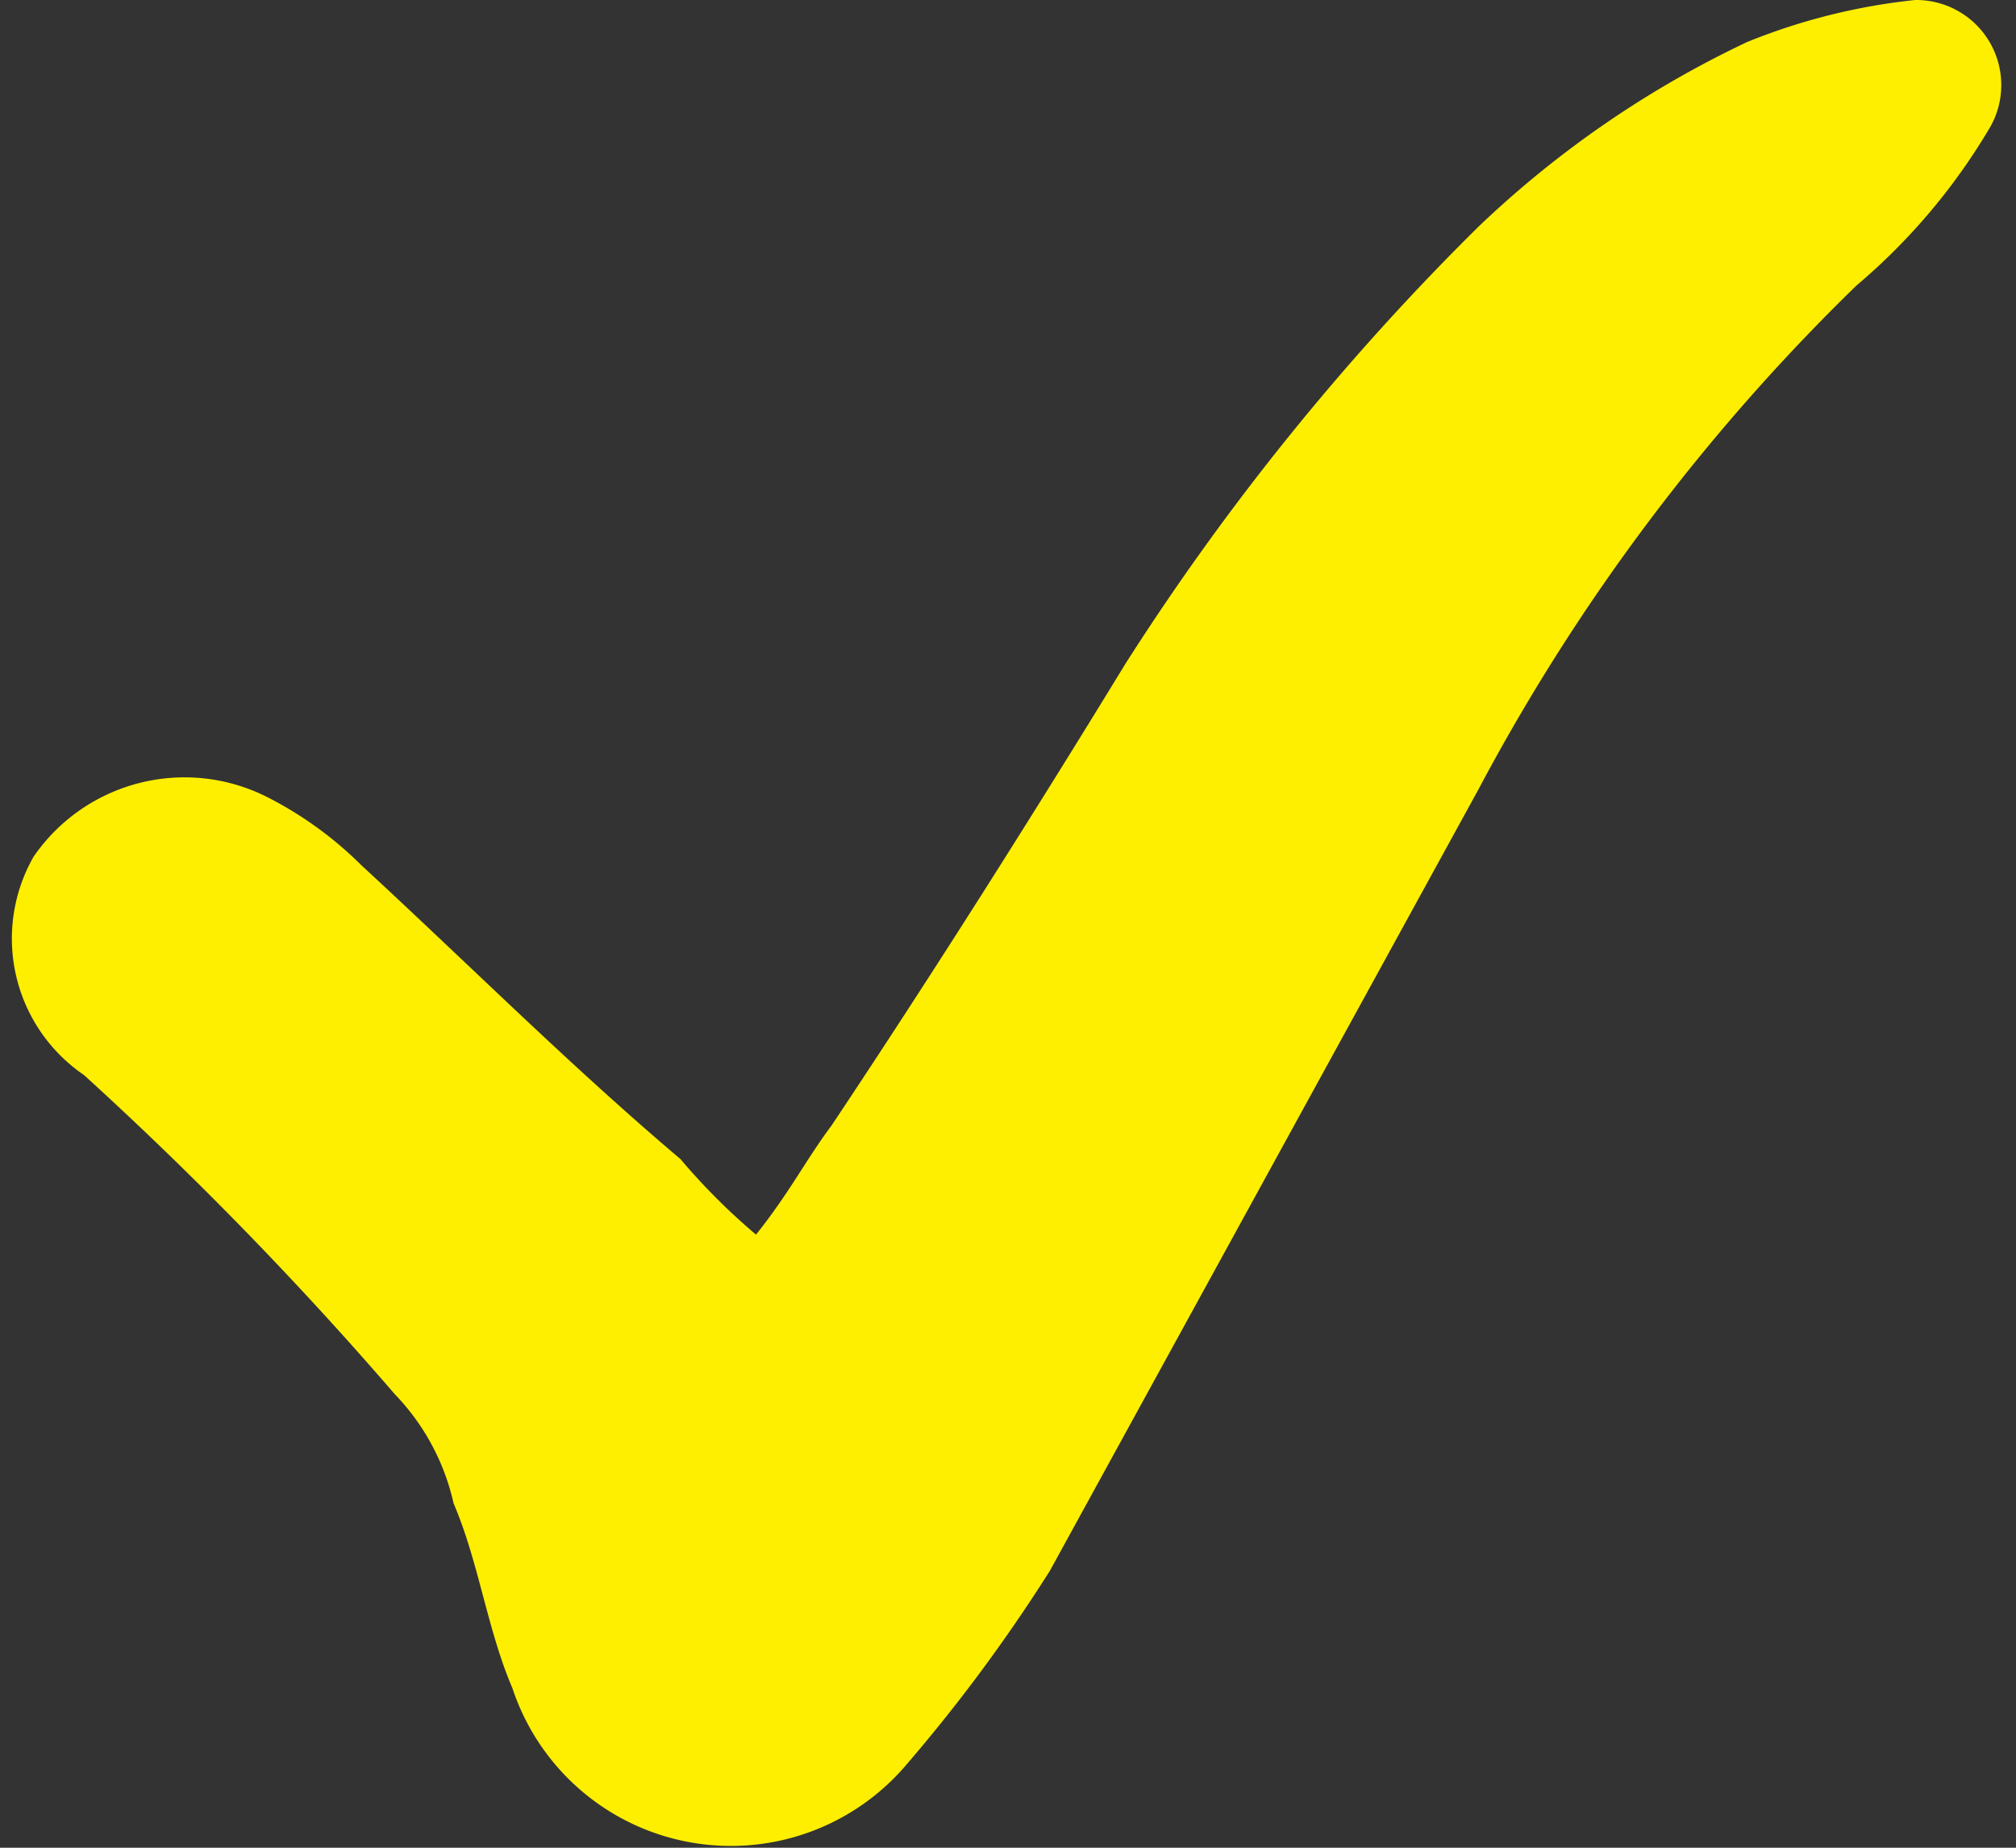 <svg xmlns="http://www.w3.org/2000/svg" width="24" height="22" viewBox="0 0 24 22"><rect x="0" y="0" width="24" height="22" fill="#333333" stroke="none"/><defs><style>.a{fill:#feef00;}</style></defs><title>mark_yellow</title><path class="a" d="M9,14.7c.4-.5.6-.9.9-1.3,1.2-1.8,2.4-3.7,3.5-5.5a29.9,29.9,0,0,1,4.2-5.2A12.125,12.125,0,0,1,20.8.5a7.335,7.335,0,0,1,2-.5,1.013,1.013,0,0,1,.9,1.5,7.351,7.351,0,0,1-1.6,1.9,24.184,24.184,0,0,0-4.5,6l-5.1,9.3A19.522,19.522,0,0,1,10.8,21a2.74,2.74,0,0,1-4.7-.9c-.3-.7-.4-1.5-.7-2.2a2.729,2.729,0,0,0-.7-1.3A44.046,44.046,0,0,0,1,12.8a1.967,1.967,0,0,1-.6-2.6,2.181,2.181,0,0,1,2.8-.7,4.44,4.44,0,0,1,1.1.8c1.3,1.2,2.5,2.4,3.8,3.5A7.637,7.637,0,0,0,9,14.7Z"/></svg>